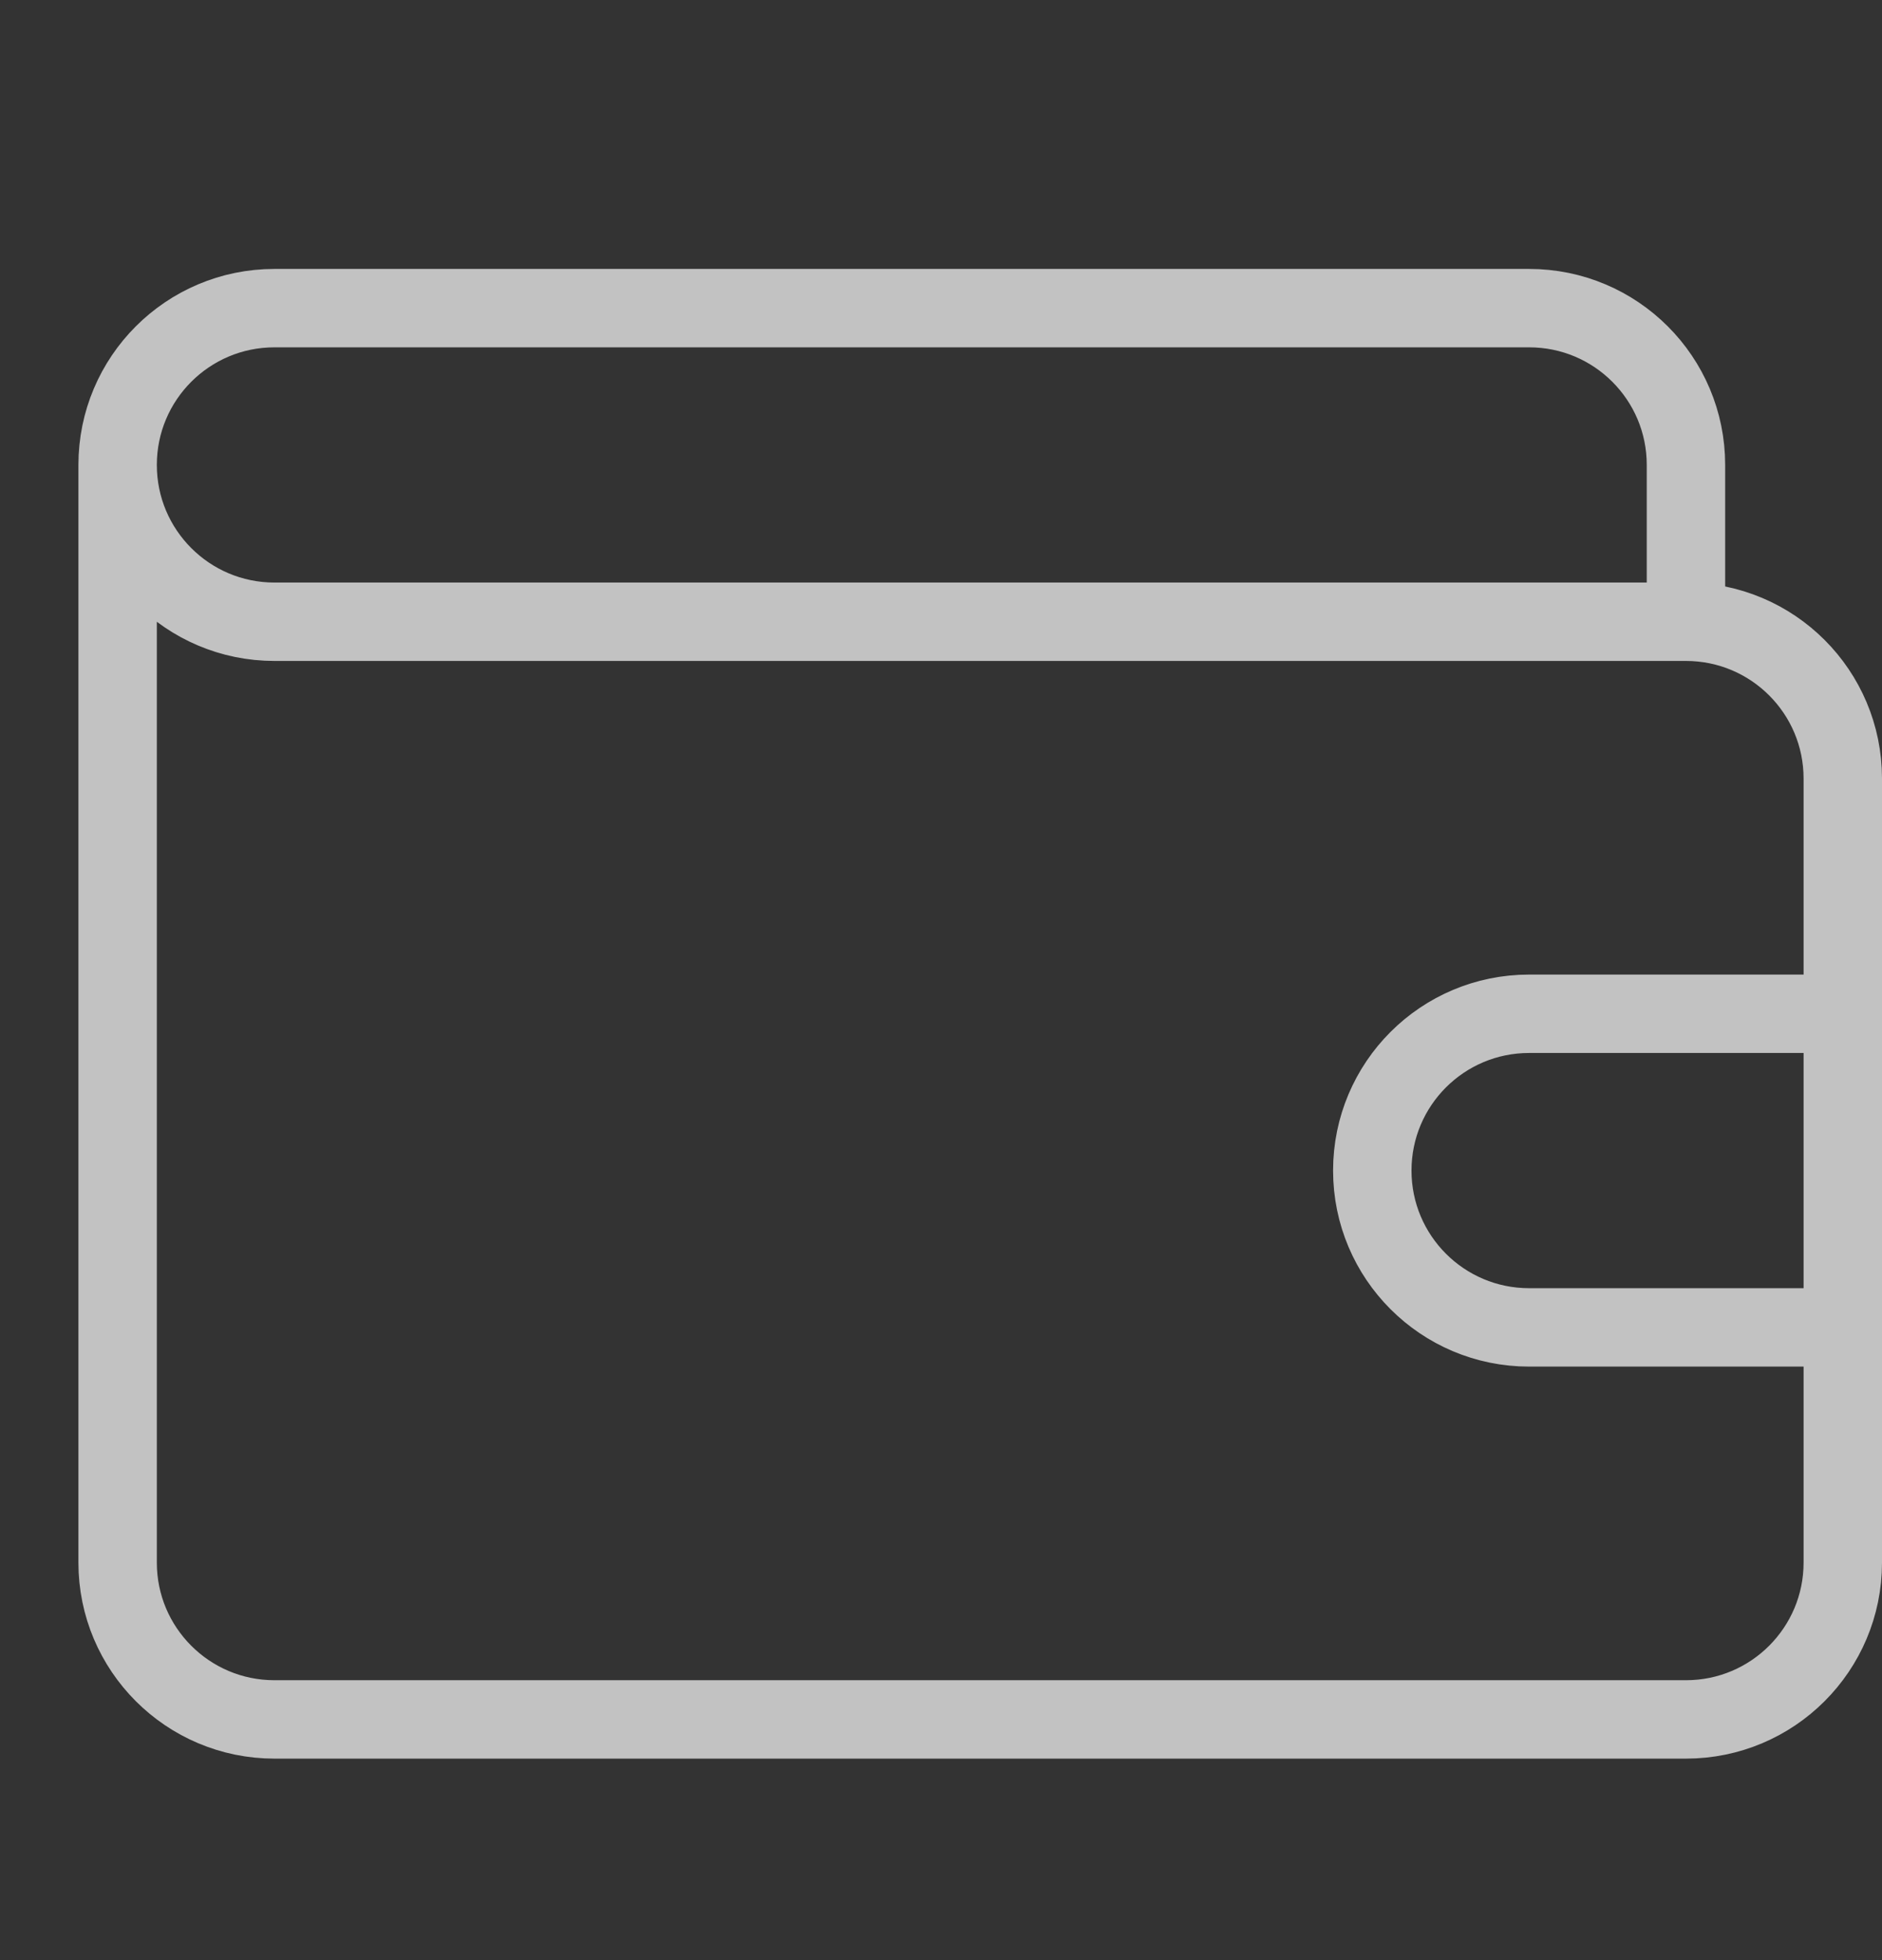 <svg width="24" height="25" viewBox="0 0 24 25" fill="none" xmlns="http://www.w3.org/2000/svg">
<rect x="0" y="0" width="24" height="25" fill="#333333" stroke="none"/>
<g opacity="0.7">
<path d="M23.5 12.93V9.93C23.5 8.825 22.605 7.93 21.5 7.93M23.5 12.93H19.5C18.395 12.93 17.5 13.825 17.5 14.93C17.5 16.034 18.395 16.93 19.5 16.93H23.5M23.5 12.93V16.93M23.5 16.93V19.93C23.5 21.034 22.605 21.93 21.5 21.93H3.5C2.395 21.93 1.5 21.034 1.5 19.93V5.93M21.5 7.93H3.5C2.395 7.93 1.5 7.034 1.5 5.93M21.5 7.93V5.93C21.5 4.825 20.605 3.93 19.5 3.93H3.5C2.395 3.93 1.5 4.825 1.5 5.93" stroke="white" stroke-linecap="round"/>
</g>
</svg>
